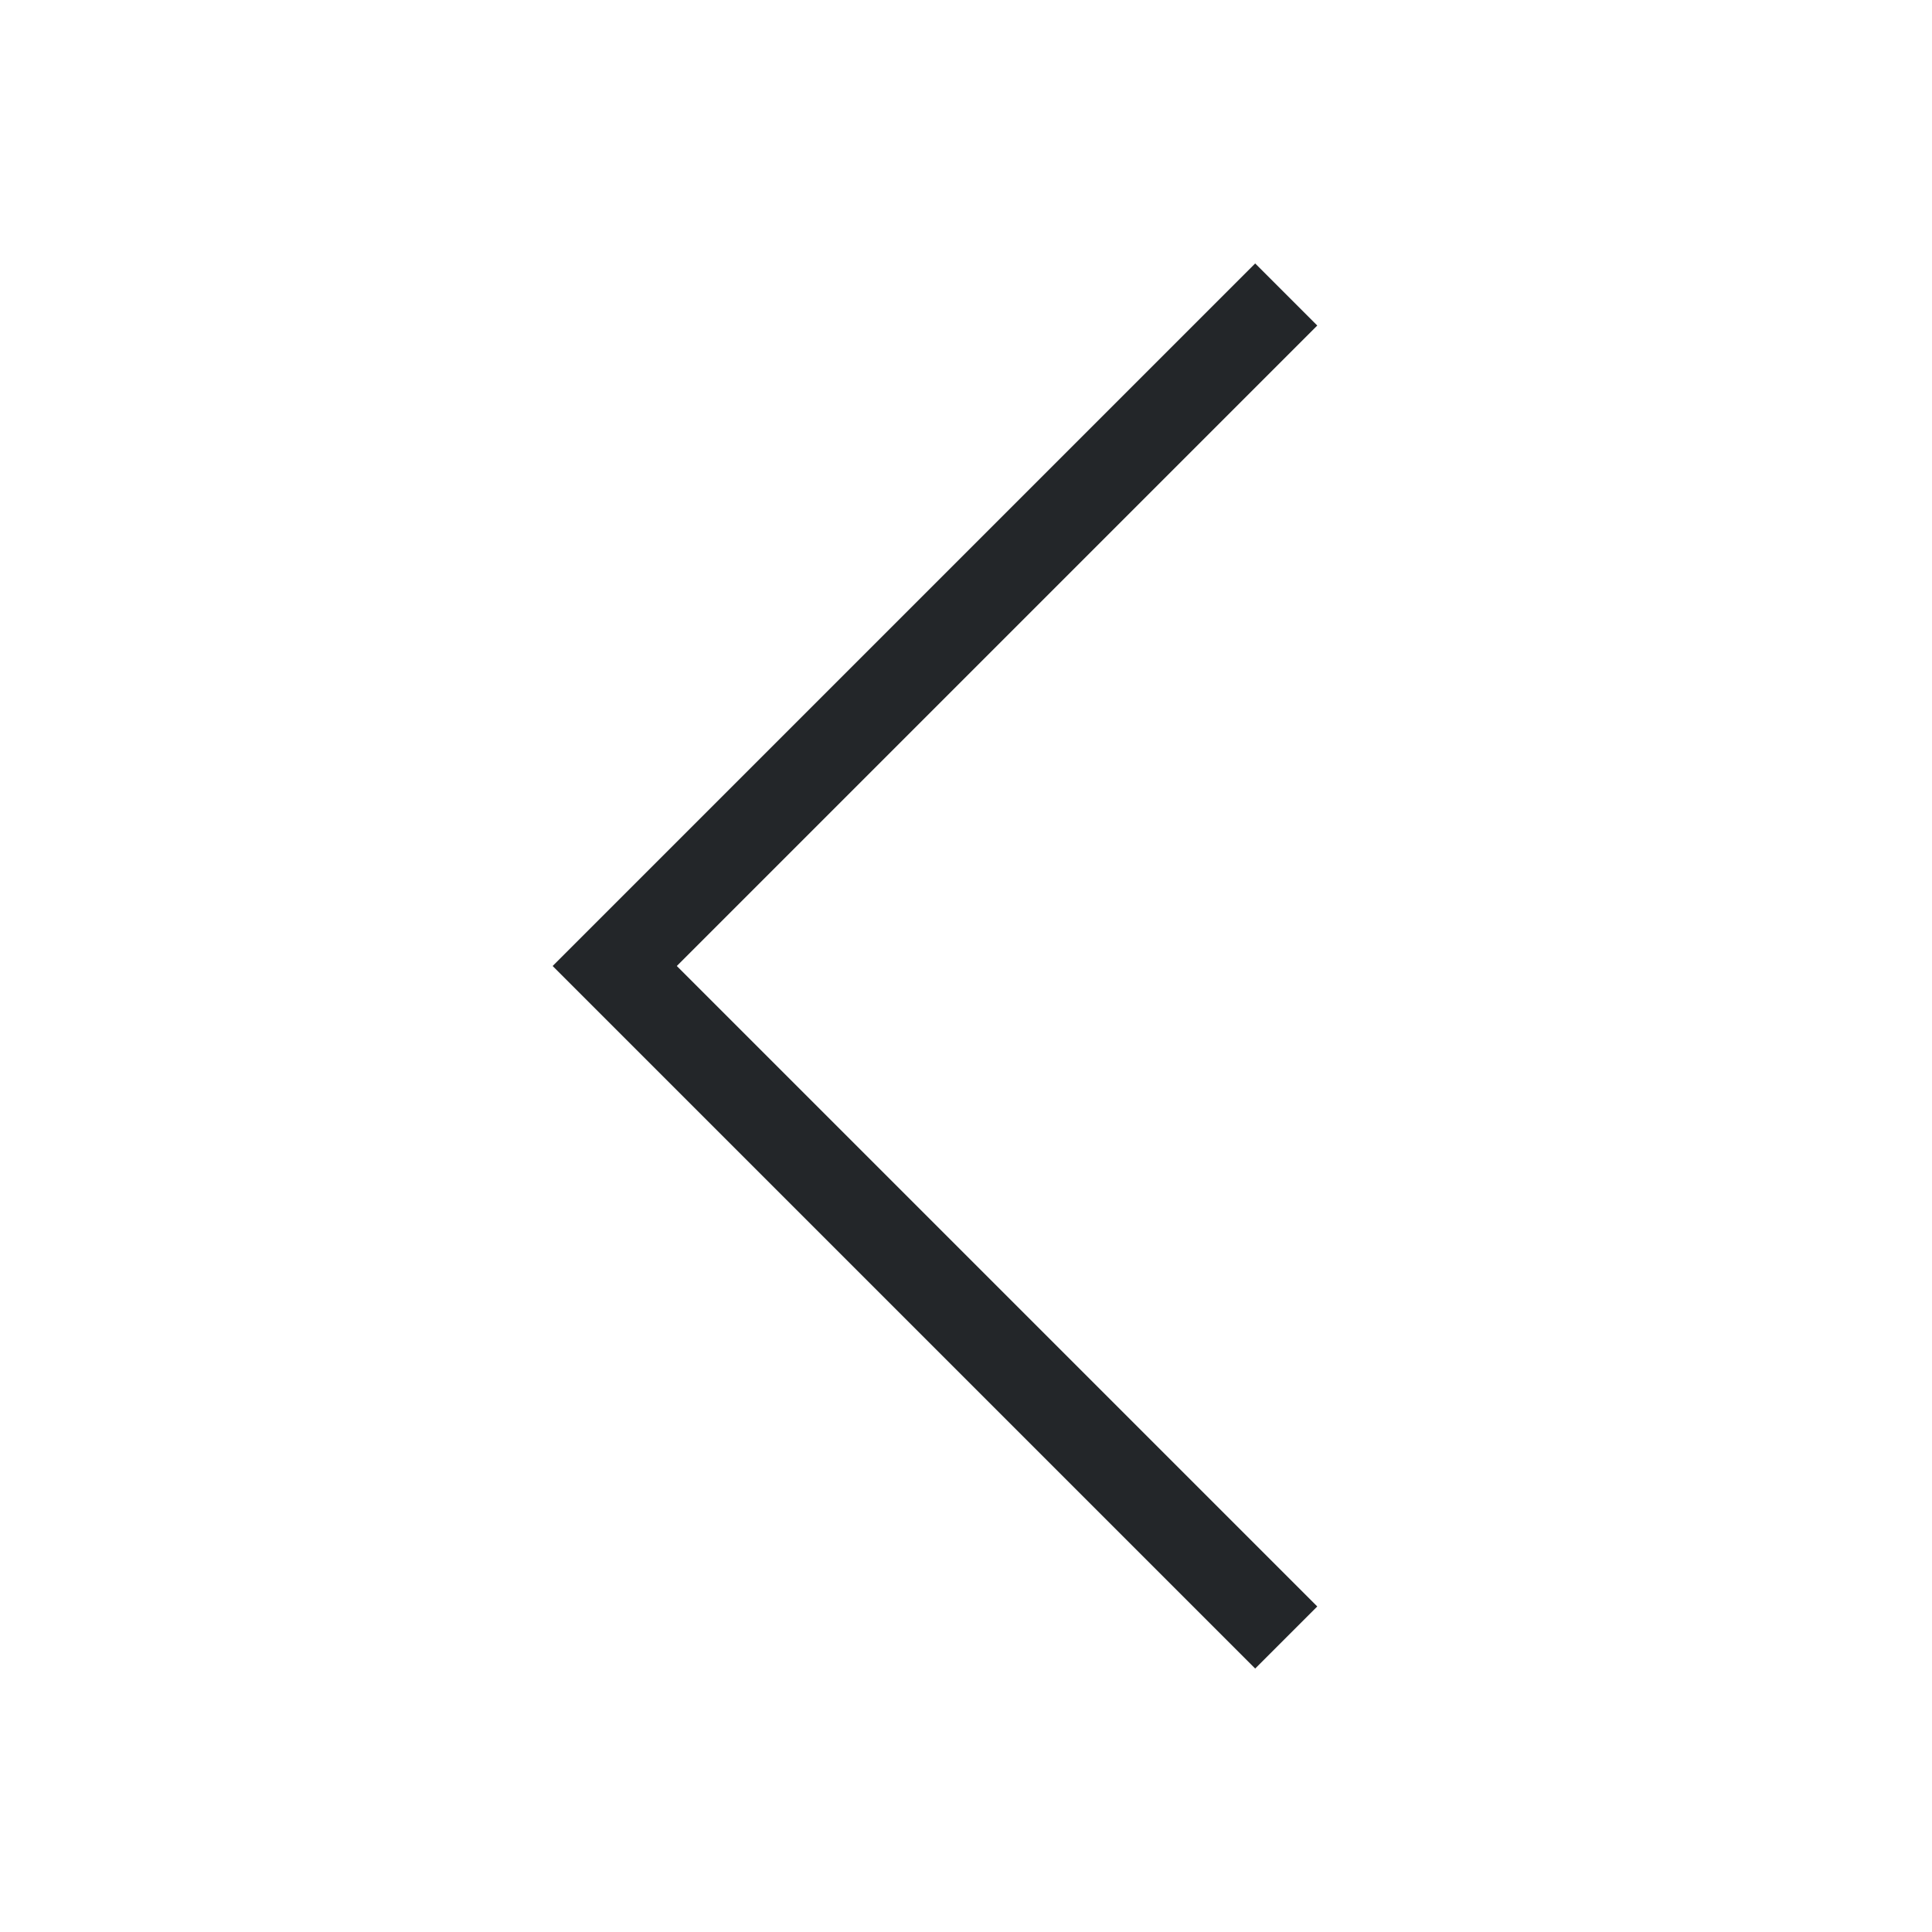 <?xml version="1.0" encoding="UTF-8"?>
<svg viewBox="0 0 22 22" xmlns="http://www.w3.org/2000/svg"><defs><style type="text/css">.ColorScheme-Text {
        color:#232629;
      }</style></defs><path class="ColorScheme-Text" d="m14.293 3-8 8 8 8 0.707-0.707-7.293-7.293 7.293-7.293-0.707-0.707" fill="currentColor"/></svg>
